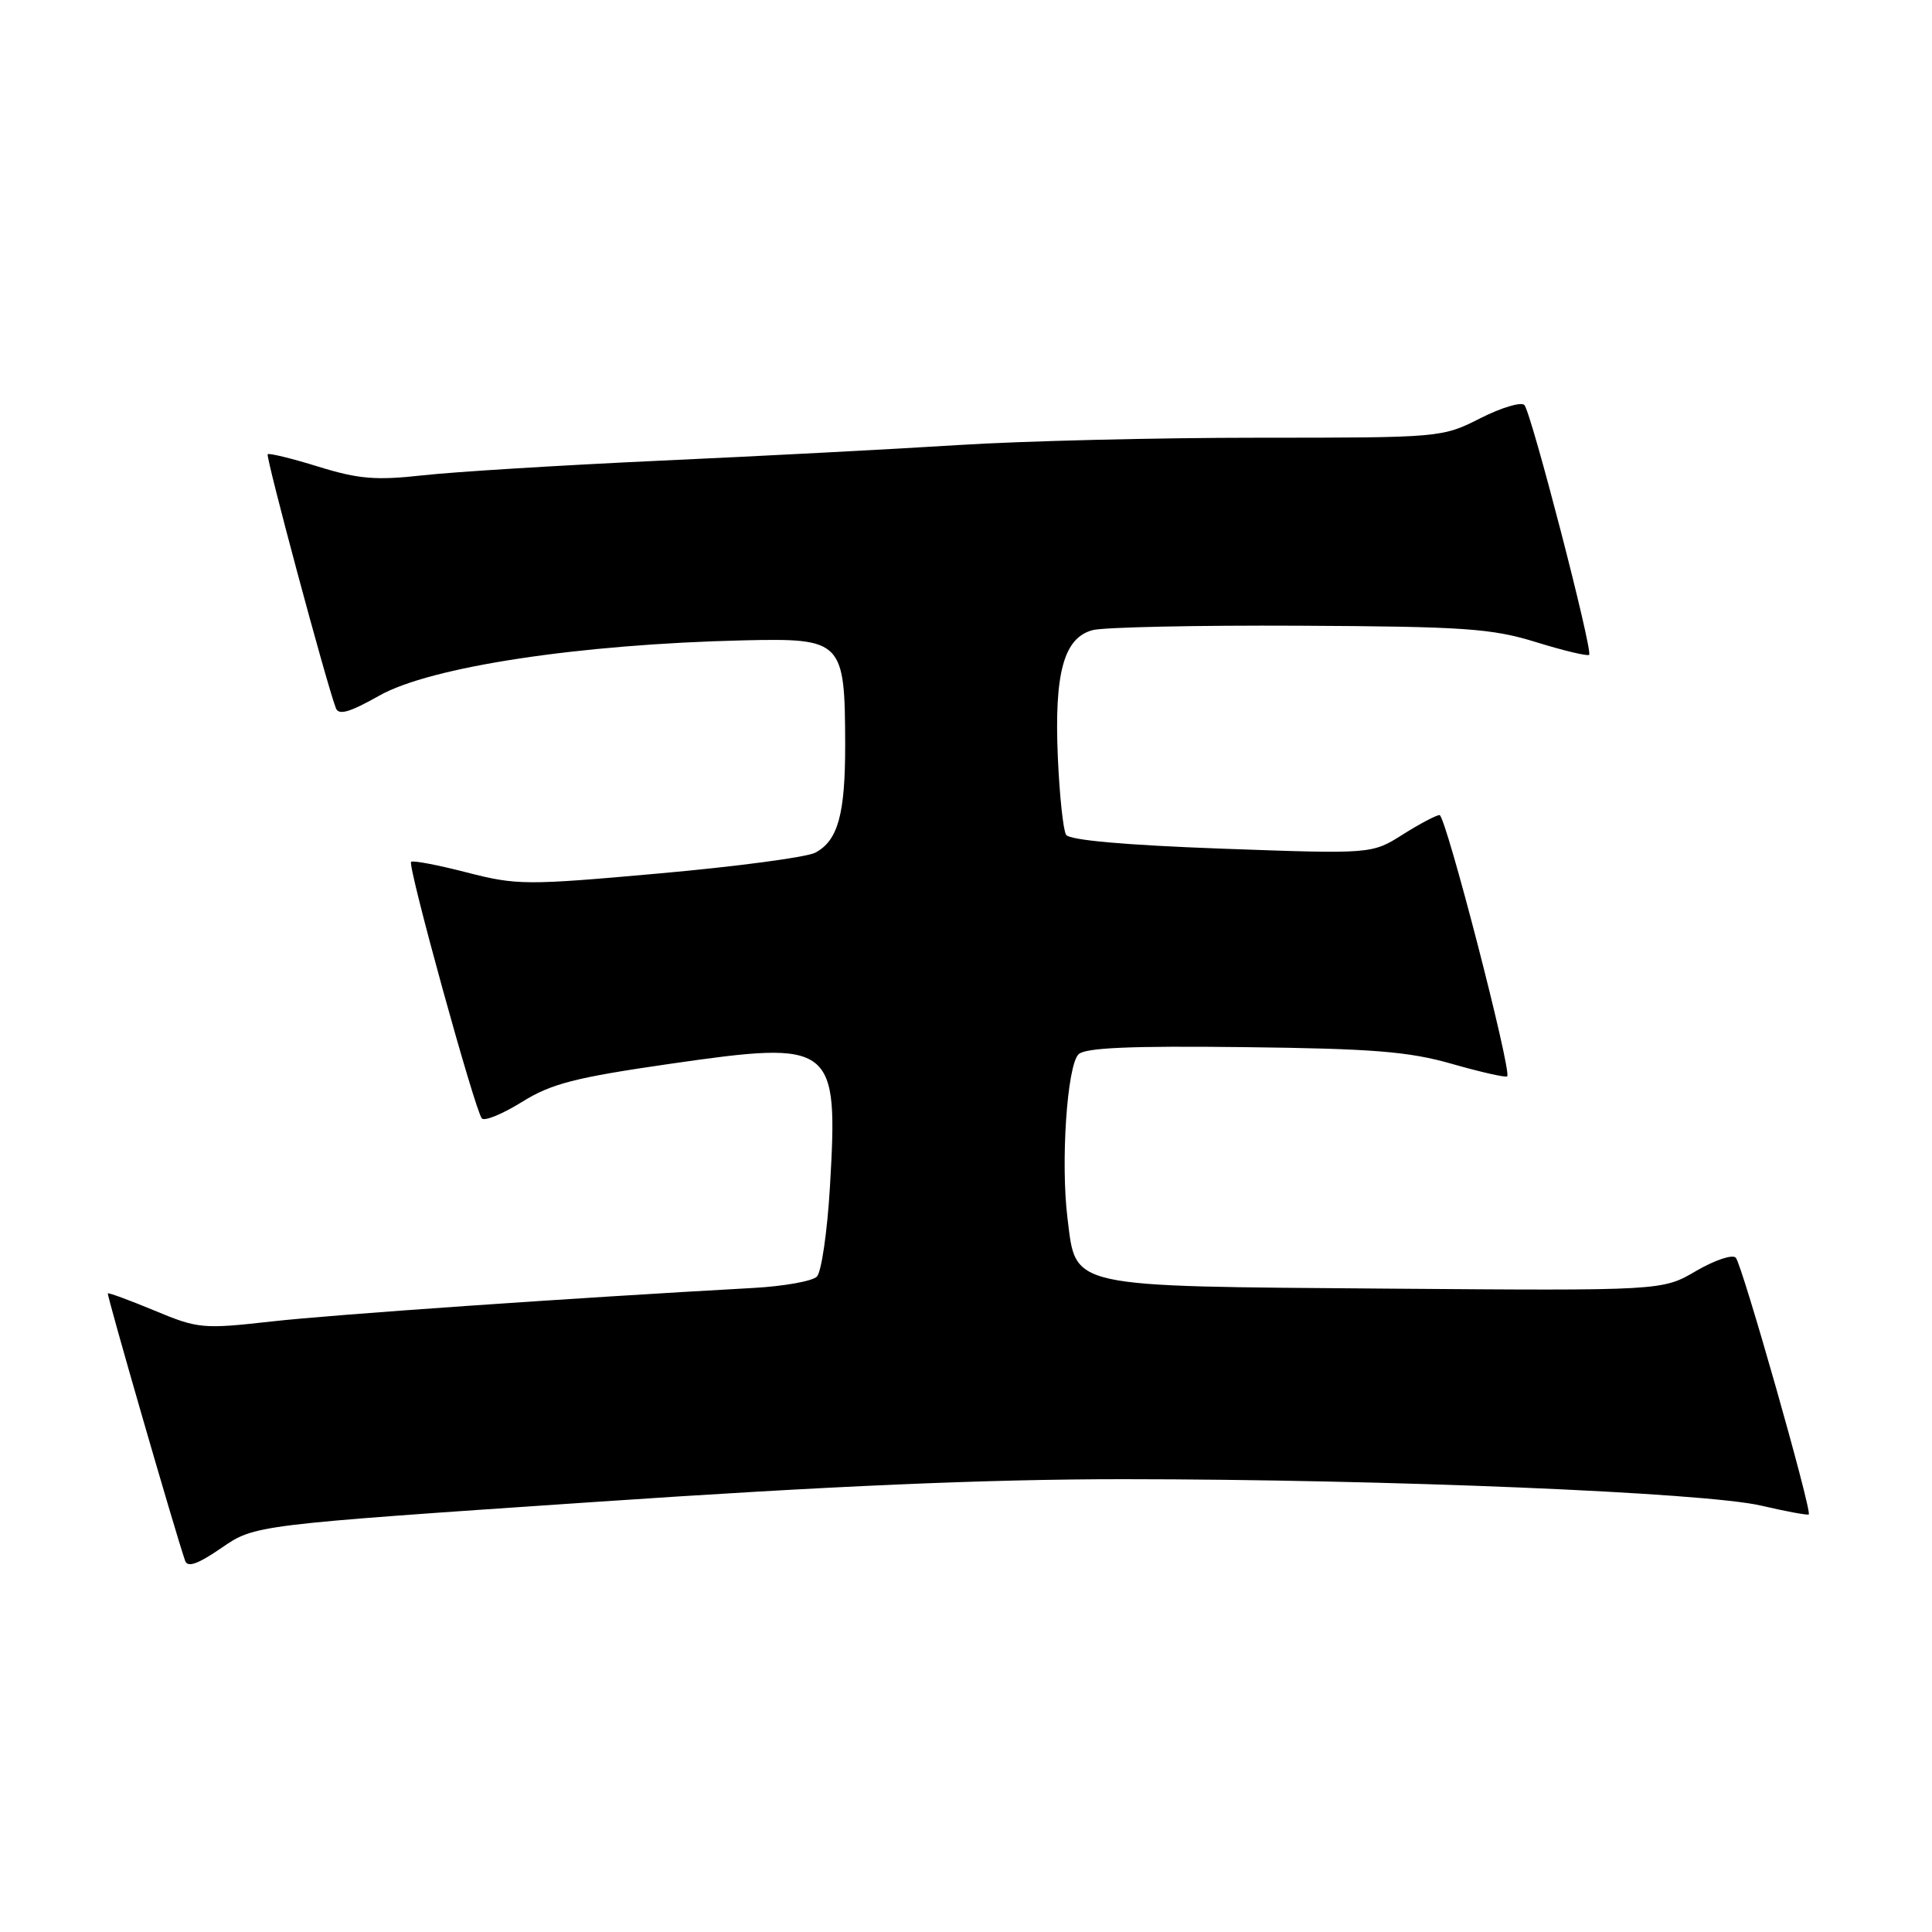 <?xml version="1.0" encoding="UTF-8" standalone="no"?>
<!DOCTYPE svg PUBLIC "-//W3C//DTD SVG 1.1//EN" "http://www.w3.org/Graphics/SVG/1.1/DTD/svg11.dtd" >
<svg xmlns="http://www.w3.org/2000/svg" xmlns:xlink="http://www.w3.org/1999/xlink" version="1.1" viewBox="0 0 256 256">
 <g >
 <path fill="currentColor"
d=" M 78.47 199.04 C 110.05 196.89 130.72 196.00 148.84 196.00 C 183.68 196.01 225.85 197.76 233.35 199.50 C 236.69 200.28 239.53 200.80 239.67 200.67 C 240.12 200.21 230.83 167.53 230.00 166.65 C 229.56 166.18 227.19 166.98 224.74 168.41 C 220.28 171.03 220.28 171.03 183.82 170.75 C 141.19 170.42 142.61 170.73 141.45 161.44 C 140.53 154.05 141.39 141.21 142.91 139.70 C 143.79 138.83 149.80 138.57 164.81 138.75 C 181.95 138.95 186.69 139.33 192.43 140.98 C 196.25 142.07 199.52 142.81 199.71 142.62 C 200.35 141.98 191.56 108.00 190.75 108.00 C 190.32 108.00 188.12 109.16 185.87 110.58 C 181.77 113.17 181.77 113.17 161.86 112.45 C 149.07 111.98 141.70 111.33 141.26 110.61 C 140.88 110.00 140.39 105.39 140.17 100.36 C 139.68 89.16 140.96 84.49 144.80 83.49 C 146.28 83.11 158.62 82.84 172.20 82.91 C 194.07 83.02 197.67 83.27 203.55 85.09 C 207.20 86.22 210.36 86.97 210.57 86.77 C 211.09 86.25 202.91 54.69 201.99 53.67 C 201.58 53.22 198.95 54.00 196.15 55.42 C 191.10 57.98 190.90 58.00 166.78 58.00 C 153.43 58.00 135.53 58.43 127.00 58.97 C 118.47 59.51 100.70 60.44 87.50 61.04 C 74.30 61.65 60.15 62.52 56.05 62.98 C 49.83 63.67 47.55 63.49 42.20 61.84 C 38.69 60.75 35.66 60.01 35.47 60.19 C 35.18 60.49 43.19 90.35 44.50 93.82 C 44.87 94.82 46.31 94.40 50.25 92.18 C 57.02 88.35 76.73 85.36 98.50 84.85 C 111.65 84.55 111.96 84.87 111.99 98.68 C 112.00 107.88 111.04 111.37 108.04 112.98 C 106.92 113.58 97.63 114.82 87.40 115.73 C 69.70 117.32 68.48 117.31 61.84 115.60 C 58.00 114.61 54.69 113.98 54.47 114.20 C 53.98 114.69 62.96 147.24 63.85 148.20 C 64.21 148.59 66.60 147.61 69.15 146.02 C 73.05 143.59 76.20 142.78 88.80 140.96 C 110.54 137.83 111.08 138.26 109.97 157.28 C 109.62 163.21 108.84 168.56 108.24 169.16 C 107.64 169.76 103.85 170.44 99.82 170.66 C 75.62 172.00 44.17 174.18 36.00 175.10 C 26.89 176.12 26.25 176.07 20.50 173.67 C 17.20 172.30 14.41 171.27 14.29 171.38 C 14.12 171.55 23.17 202.87 24.53 206.81 C 24.85 207.74 26.22 207.26 29.37 205.09 C 33.76 202.07 33.76 202.07 78.47 199.04 Z "/>
</g>
</svg>